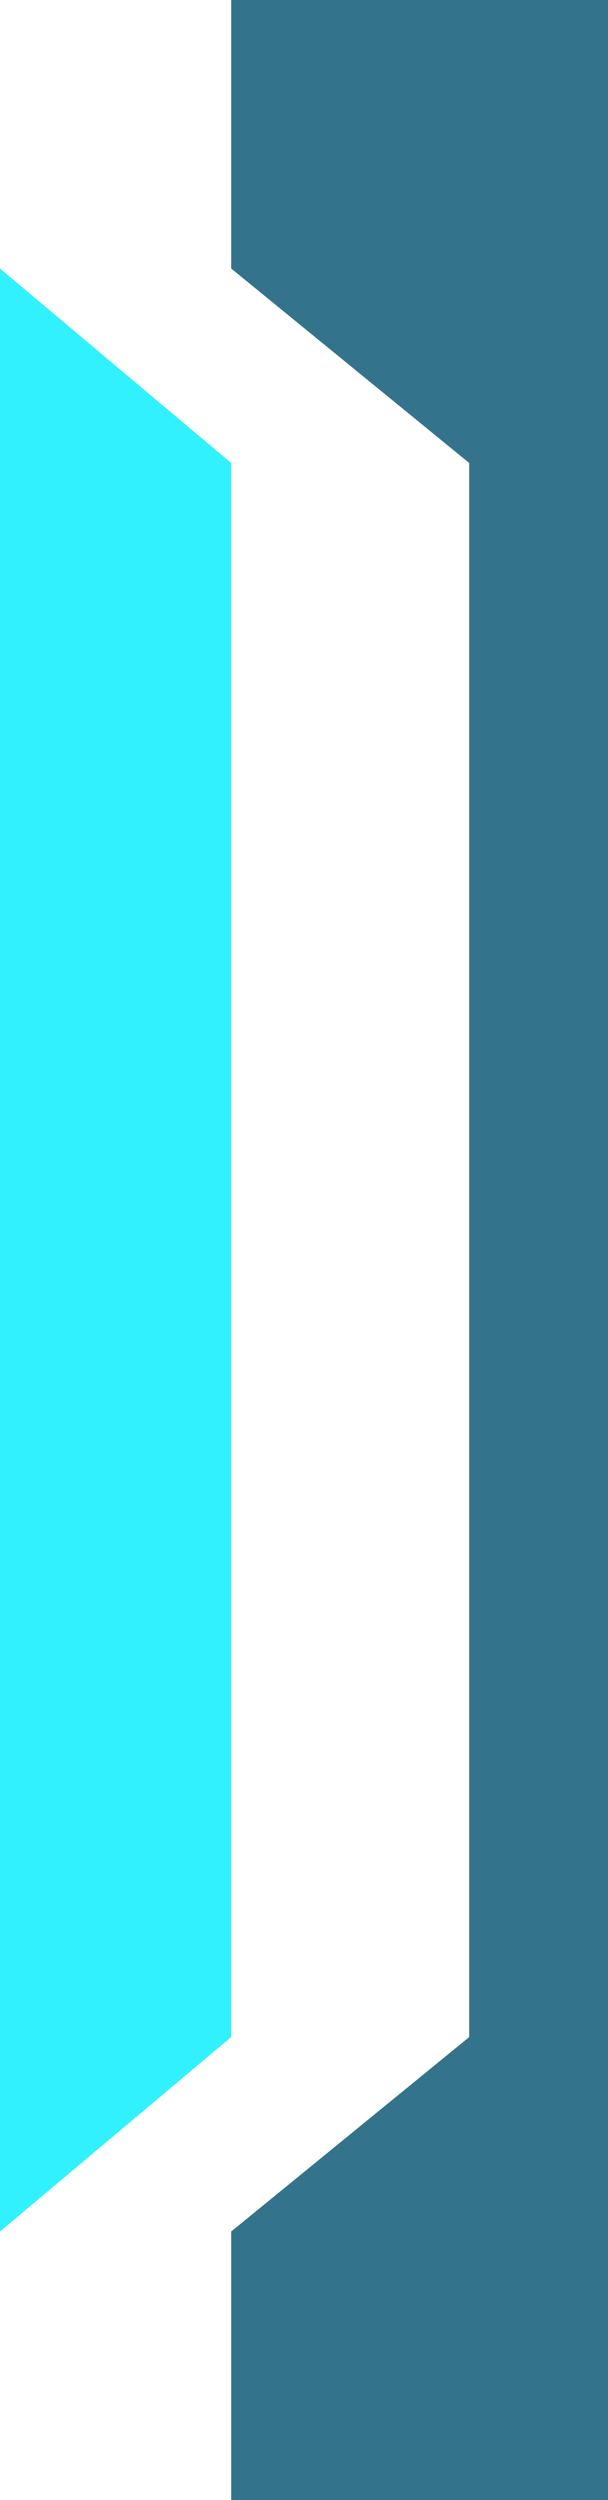 <svg xmlns="http://www.w3.org/2000/svg" viewBox="0 0 6.575 27">
  <defs>
    <style>
      .cls-1 {
        fill: #01526f;
        opacity: 0.799;
      }

      .cls-2 {
        fill: #31f1fe;
      }
    </style>
  </defs>
  <g id="Group_2451" data-name="Group 2451" transform="translate(-149 -296)">
    <path id="Path_559" data-name="Path 559" class="cls-1" d="M6.576,0H2.5V2.9L5.074,5V22L2.5,24.1V27H6.576Z" transform="translate(149 296)"/>
    <path id="Path_560" data-name="Path 560" class="cls-2" d="M2.5,5,0,2.9V24.1L2.5,22Z" transform="translate(149 296)"/>
  </g>
</svg>
